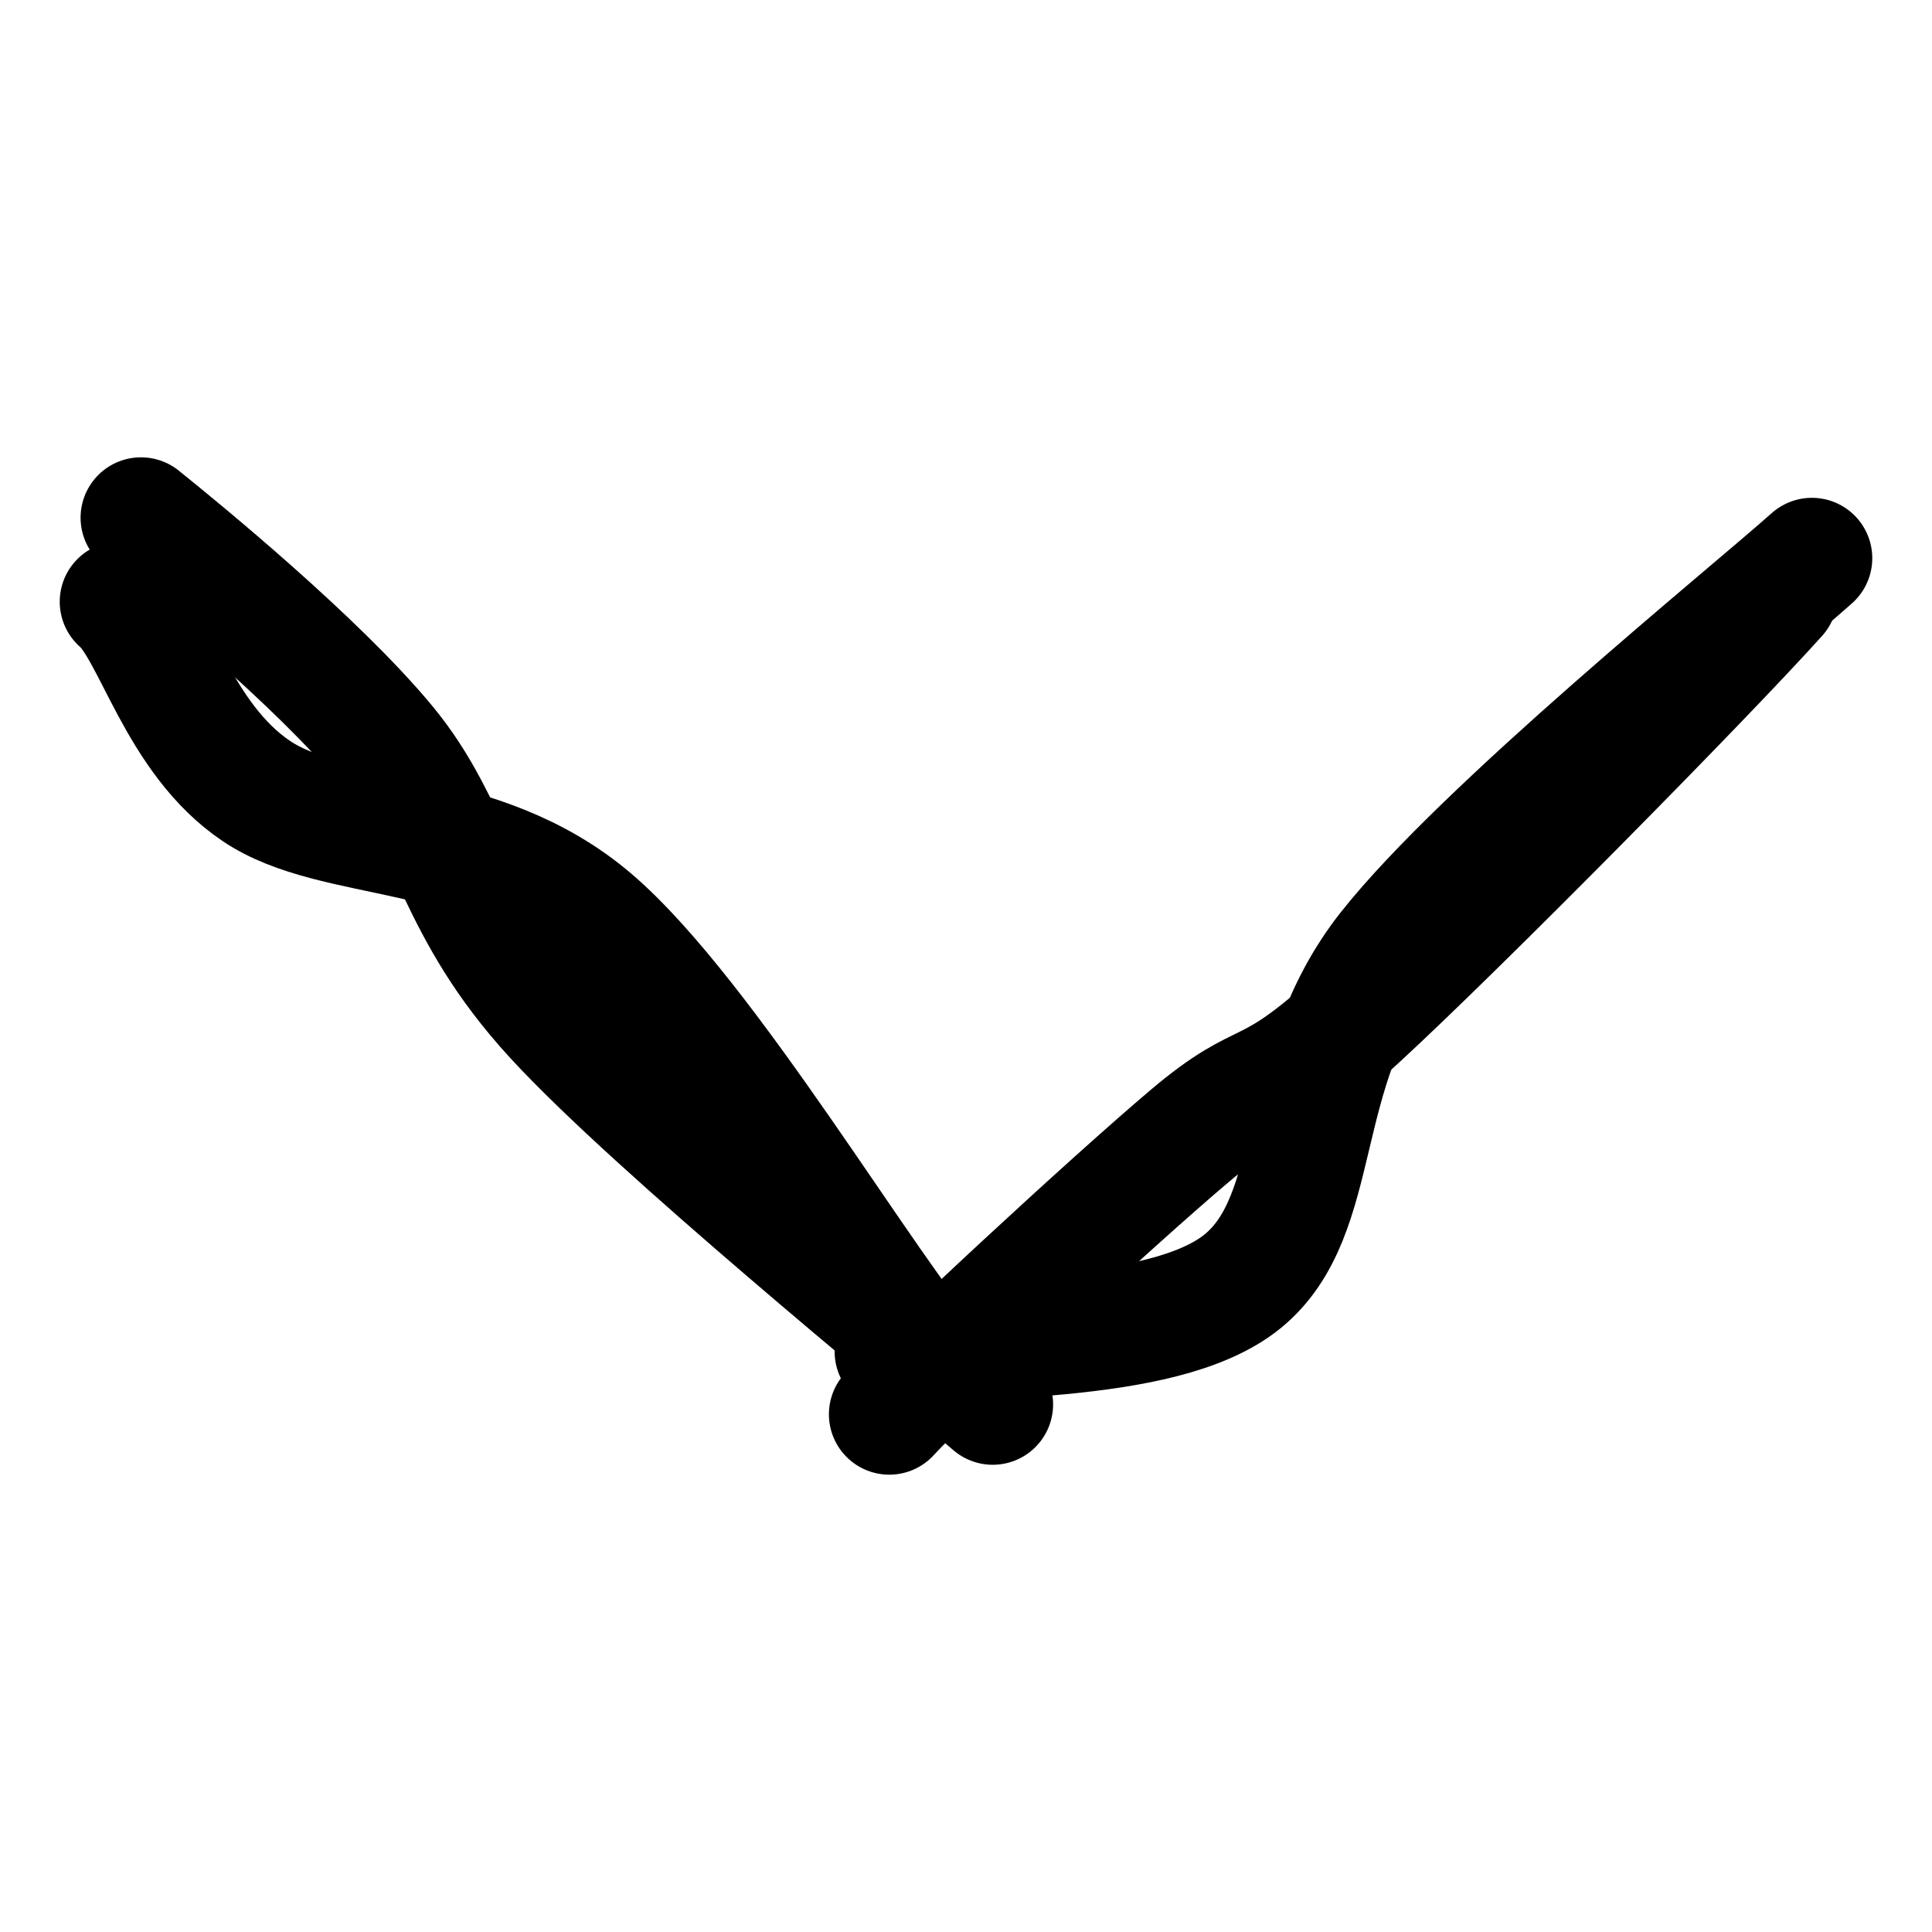 <?xml version="1.0" encoding="UTF-8"?><svg id="Layer_1" xmlns="http://www.w3.org/2000/svg" viewBox="0 0 24 24"><defs><style>.cls-1{fill:none;stroke:#000;stroke-linecap:round;stroke-miterlimit:10;stroke-width:1.5px;}</style></defs><path class="cls-1" d="M1.492,7.475c.424,.363,.715,1.693,1.692,2.351,.977,.658,2.763,.396,4.171,1.597,1.409,1.2,3.434,4.673,4.28,5.604"/><path class="cls-1" d="M1.751,6.431c.504,.405,2.183,1.78,3.04,2.815s.845,2.025,2.102,3.392c1.257,1.367,4.637,4.119,5.439,4.808"/><path class="cls-1" d="M11.118,16.79c.736-.247,3.298-.042,4.318-.873,1.02-.831,.624-2.616,1.803-4.113,1.179-1.497,4.481-4.167,5.269-4.87"/><path class="cls-1" d="M11.047,17.569c.488-.533,2.759-2.635,3.731-3.457s.889-.357,2.106-1.476,4.287-4.229,5.193-5.238"/></svg>